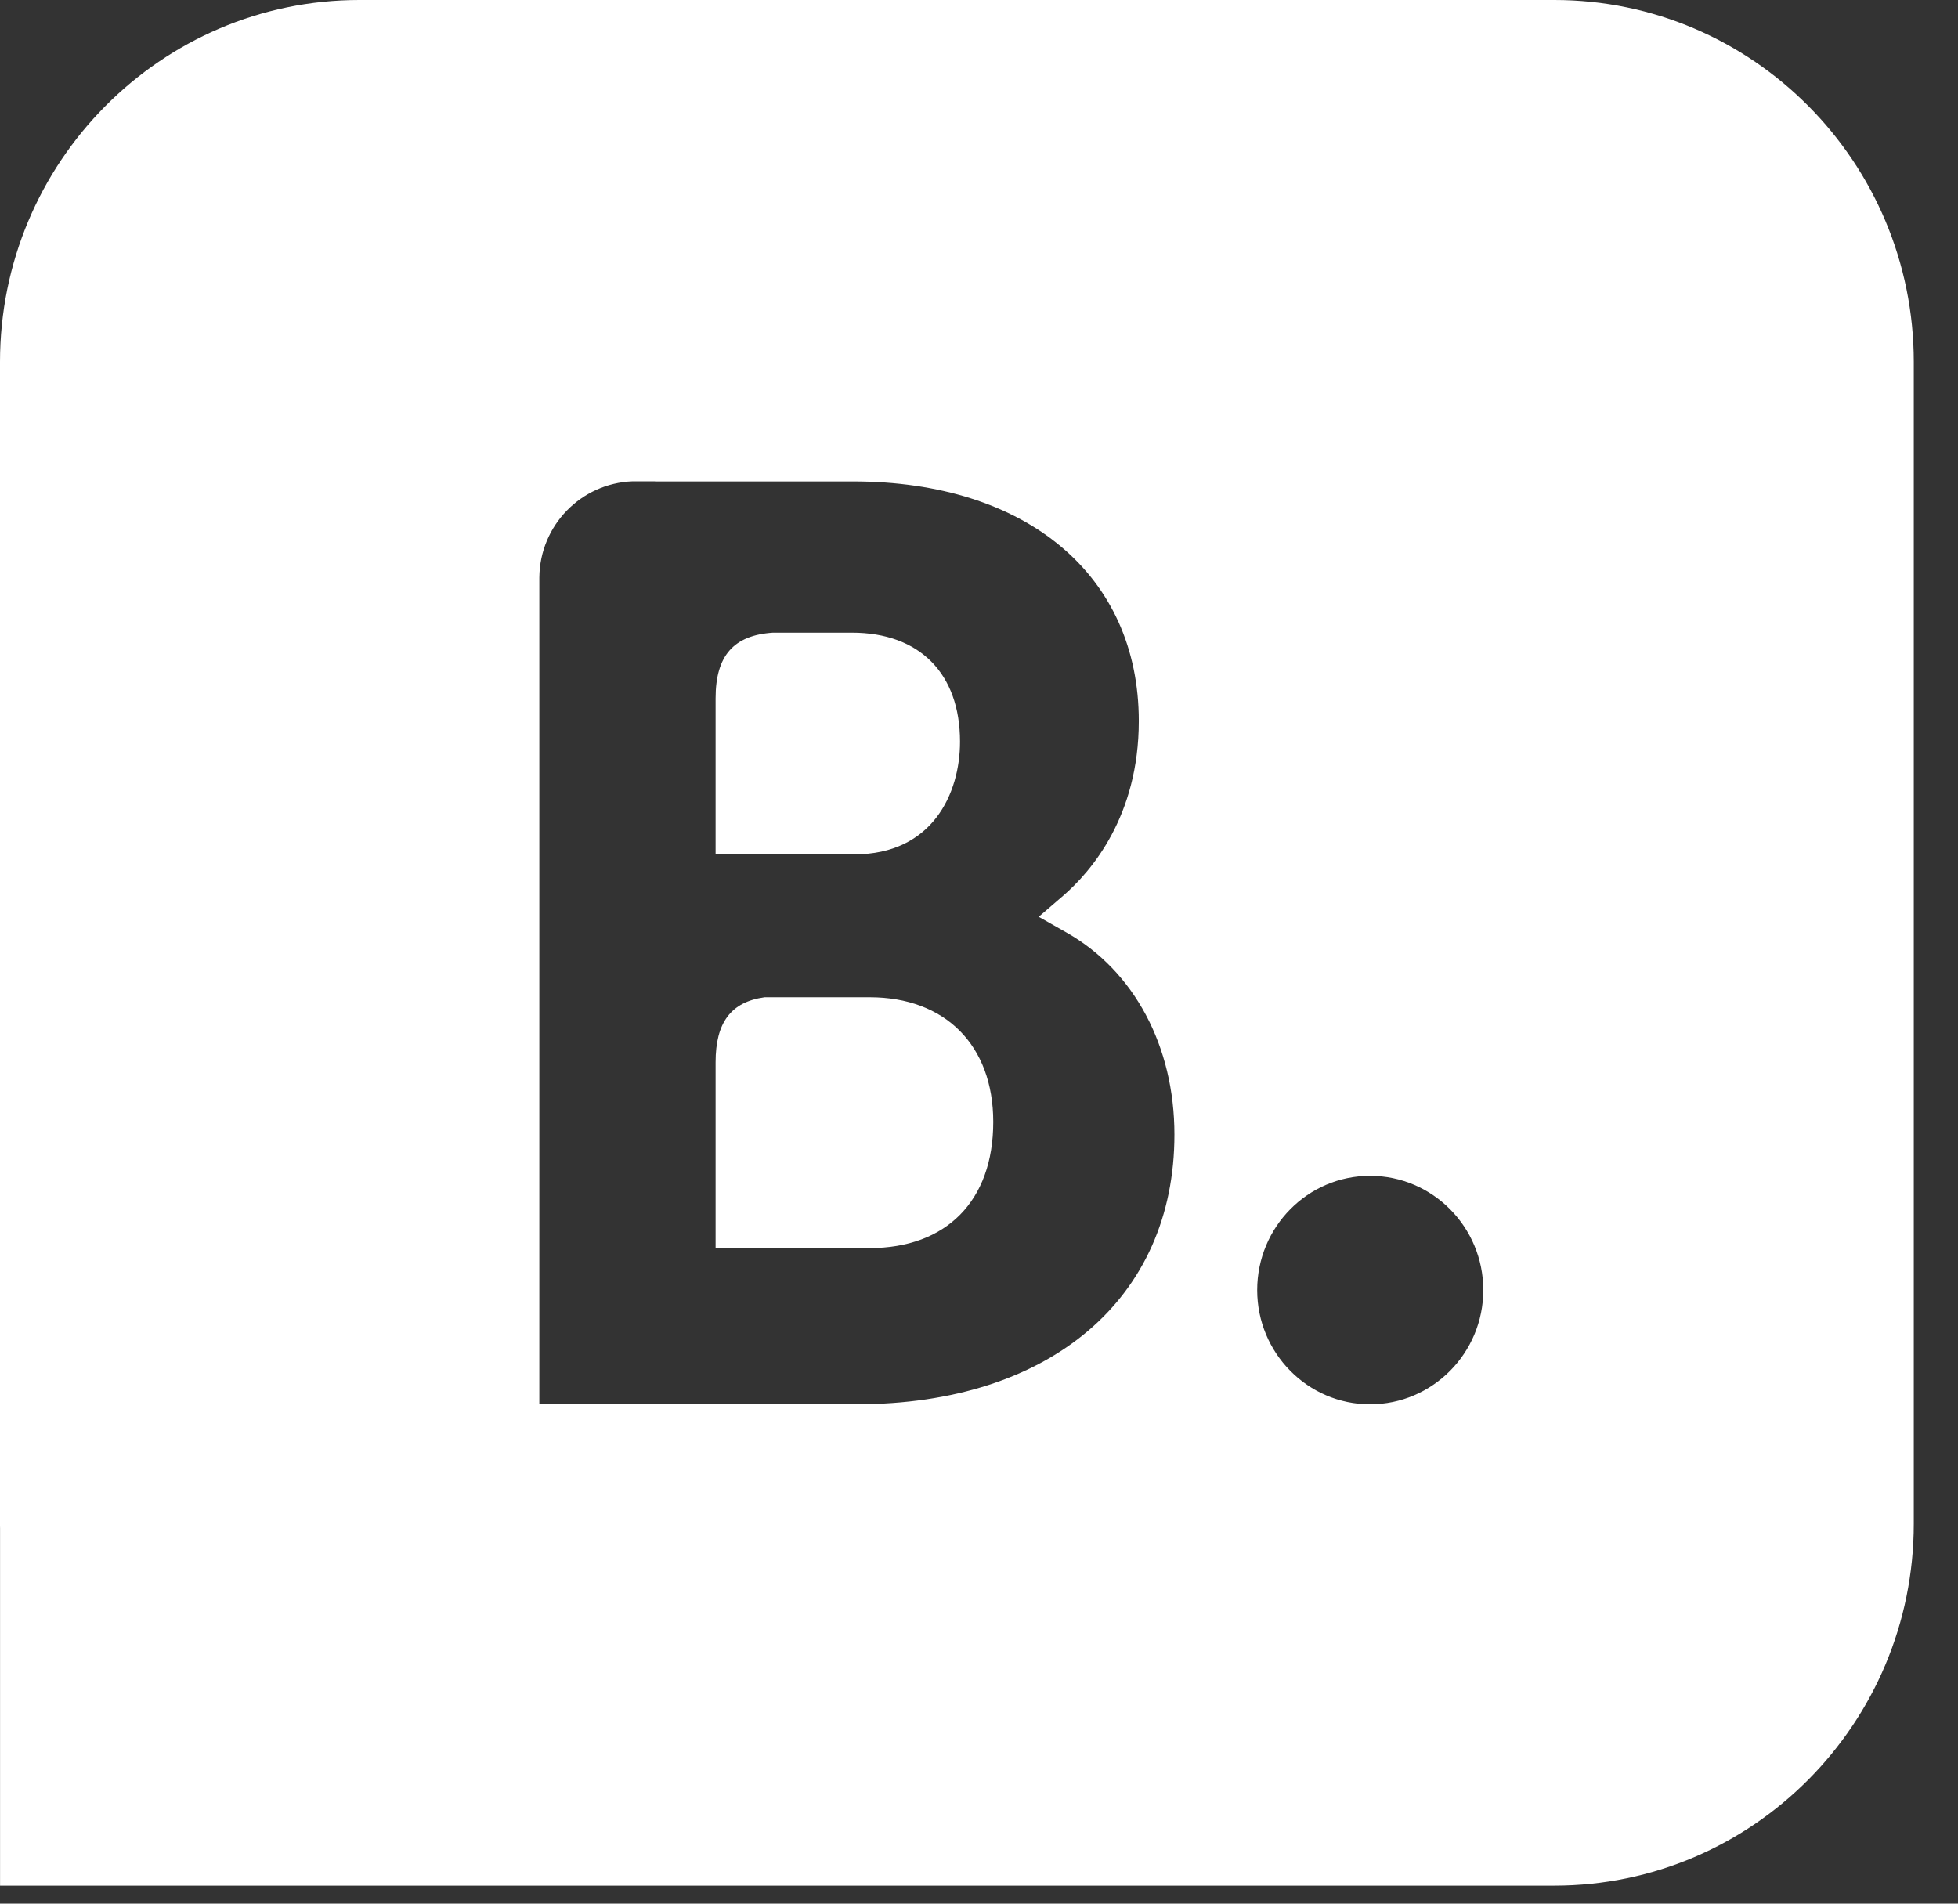<svg width="36" height="35" viewBox="0 0 36 35" fill="none" xmlns="http://www.w3.org/2000/svg">
<rect x="0" y="0" width="36" height="35" fill="#333333" stroke="none"/>
<path fill-rule="evenodd" clip-rule="evenodd" d="M28.578 0C32.225 0 35.187 2.983 35.187 6.656L35.187 28.013C35.187 31.685 32.225 34.669 28.578 34.669H6.608C6.594 34.669 6.579 34.669 6.564 34.669C6.553 34.669 6.541 34.669 6.53 34.669H0.001L0.001 28.1L0 28.05L0 28.013V6.656C0 2.983 2.962 0 6.608 0H28.578ZM15.992 22.947L13.157 22.944V19.53C13.157 18.801 13.438 18.421 14.058 18.335H15.992C17.37 18.335 18.262 19.21 18.262 20.628C18.262 22.084 17.393 22.946 15.992 22.947ZM13.157 13.739V12.84C13.157 12.054 13.488 11.68 14.212 11.632H15.663C16.906 11.632 17.651 12.381 17.651 13.637C17.651 14.592 17.14 15.708 15.708 15.708H13.157V13.739ZM19.61 17.146L19.098 16.856L19.545 16.471C20.066 16.02 20.938 15.006 20.938 13.257C20.938 10.578 18.876 8.851 15.685 8.851H12.044V8.849H11.629C10.683 8.885 9.925 9.66 9.916 10.618V25.818H15.757C19.304 25.818 21.593 23.873 21.593 20.86C21.593 19.238 20.854 17.851 19.61 17.146ZM25.19 21.618C24.045 21.618 23.115 22.558 23.115 23.719C23.115 24.878 24.045 25.819 25.19 25.819C26.338 25.819 27.272 24.878 27.272 23.719C27.272 22.558 26.338 21.618 25.19 21.618Z" fill="white"/>
</svg>
